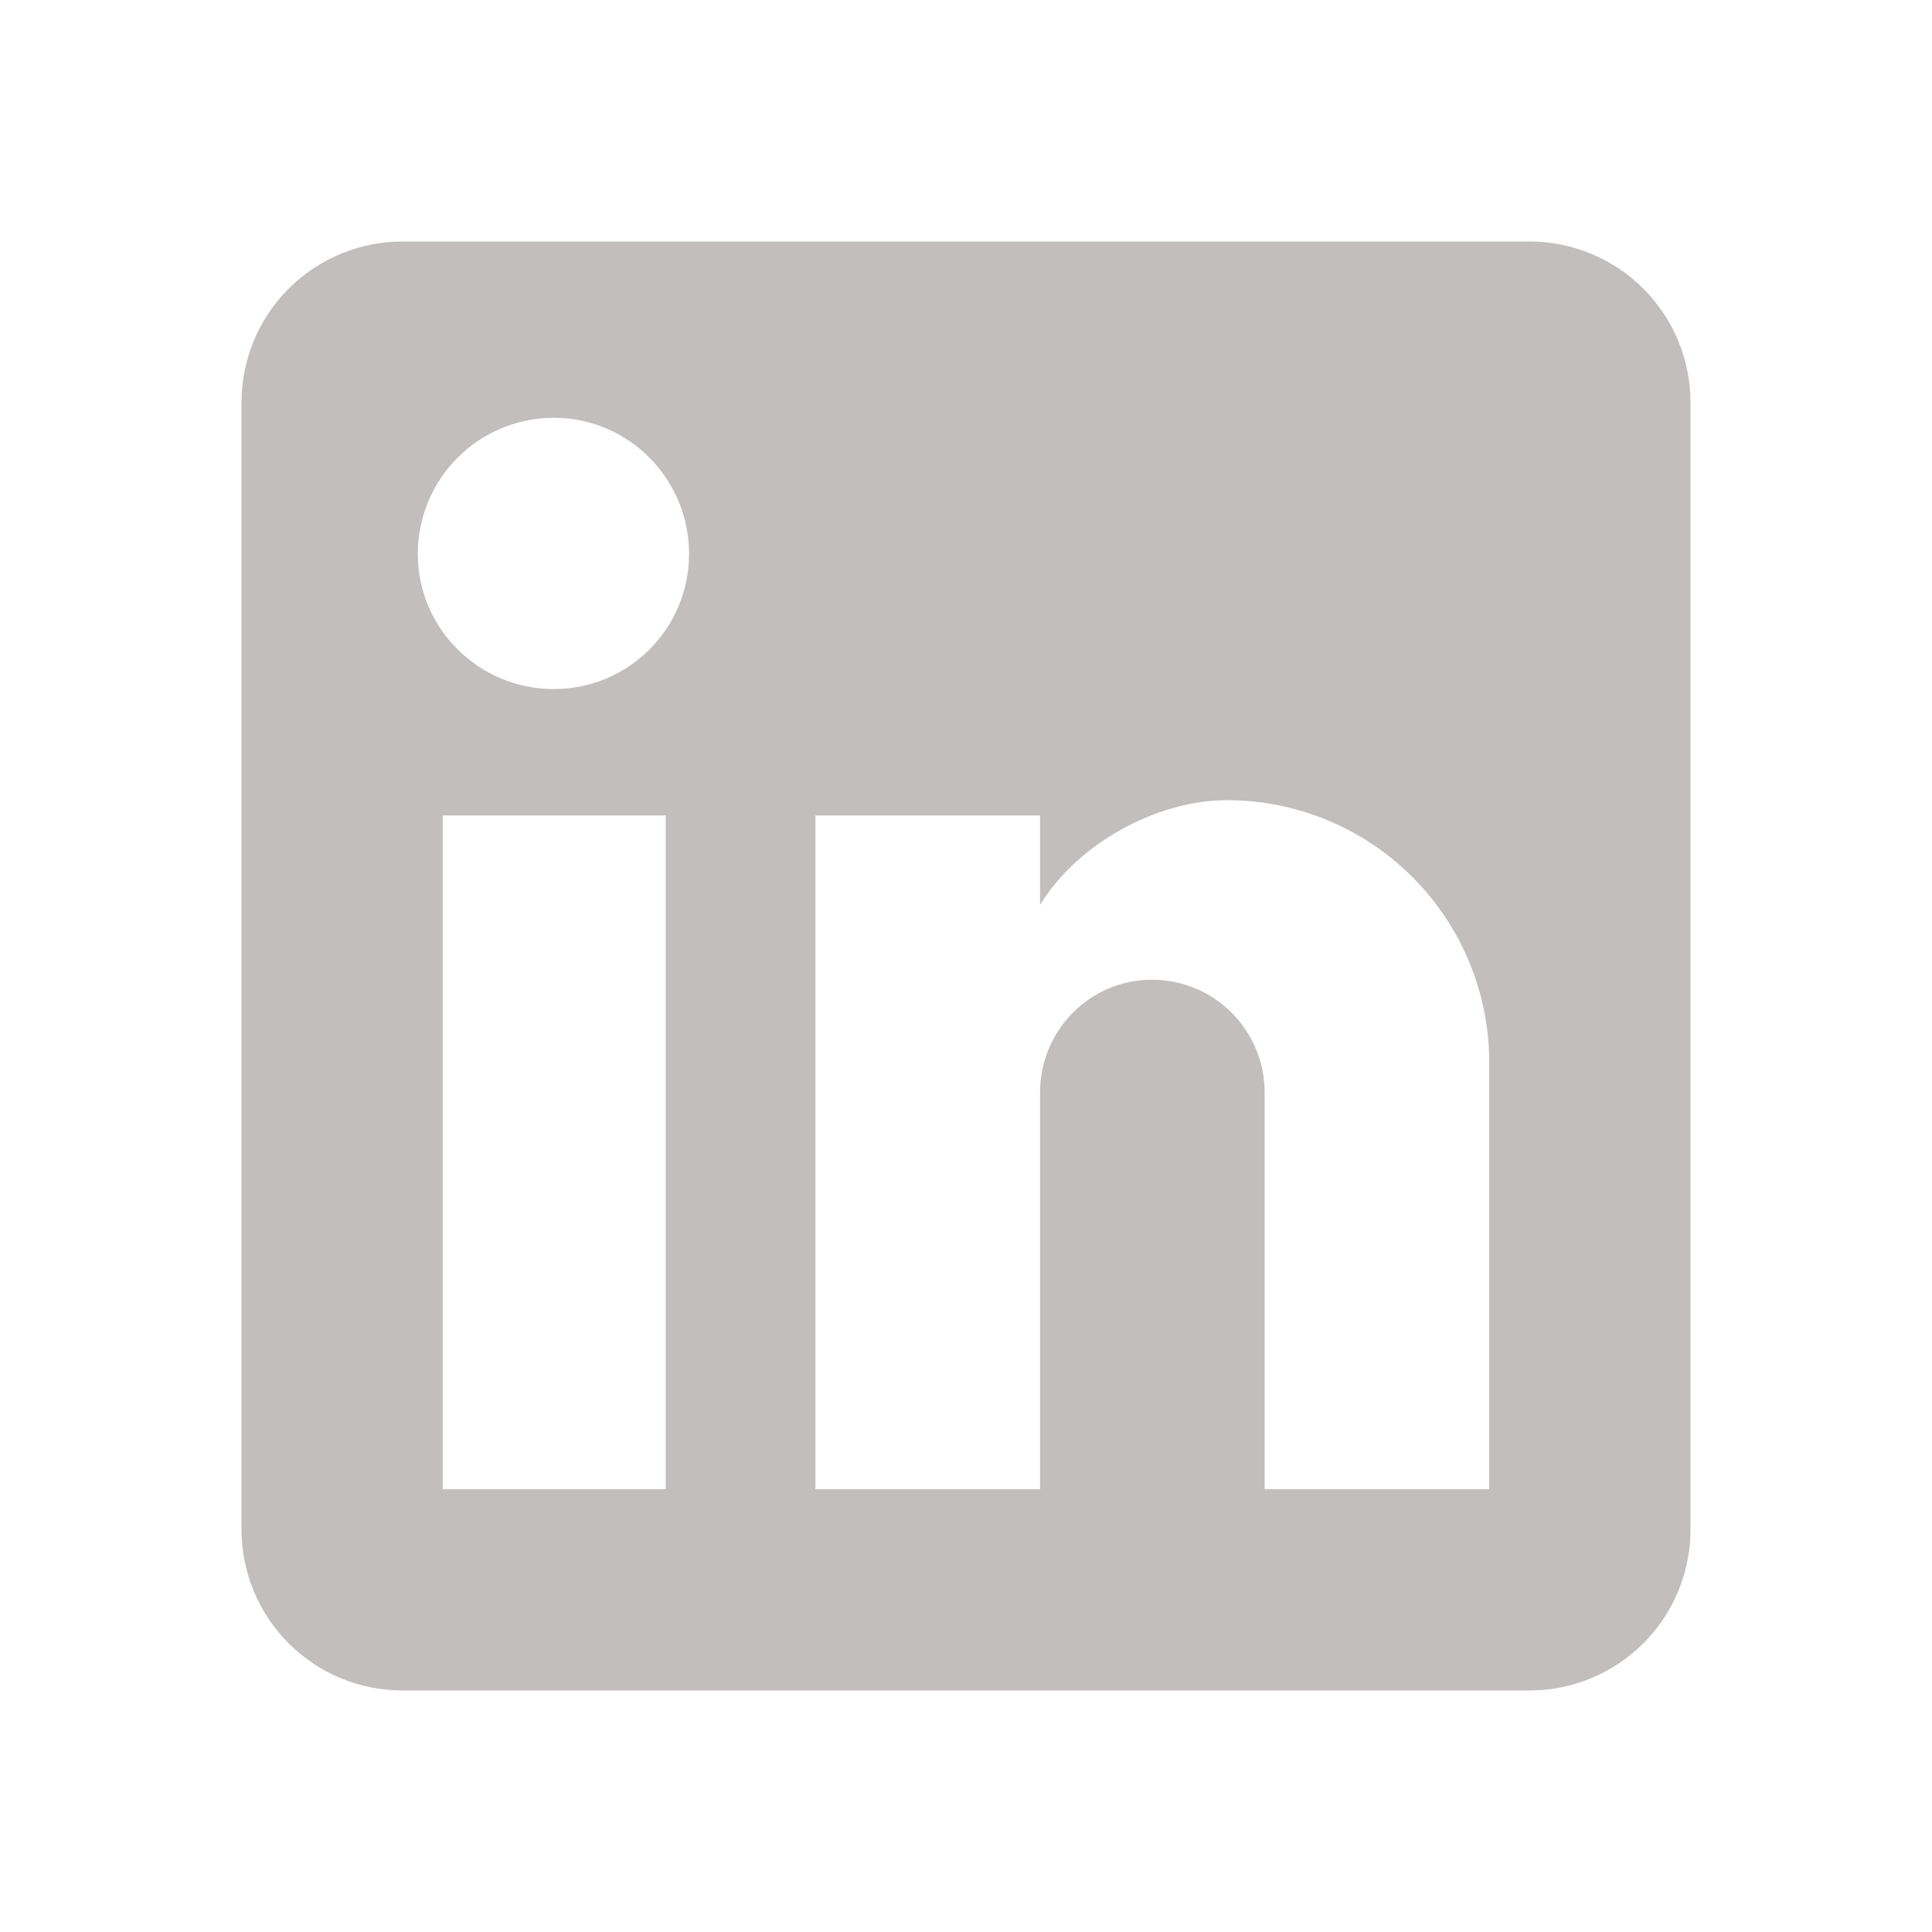 <svg width="71" height="71" viewBox="0 0 71 71" fill="none" xmlns="http://www.w3.org/2000/svg">
<path d="M56.208 8.875C57.778 8.875 59.282 9.498 60.392 10.608C61.502 11.717 62.125 13.223 62.125 14.792V56.208C62.125 57.778 61.502 59.282 60.392 60.392C59.282 61.502 57.778 62.125 56.208 62.125H14.792C13.223 62.125 11.717 61.502 10.608 60.392C9.498 59.282 8.875 57.778 8.875 56.208V14.792C8.875 13.223 9.498 11.717 10.608 10.608C11.717 9.498 13.223 8.875 14.792 8.875H56.208ZM54.729 54.729V39.05C54.729 36.492 53.713 34.039 51.904 32.23C50.096 30.422 47.643 29.406 45.085 29.406C42.57 29.406 39.642 30.944 38.222 33.252V29.968H29.968V54.729H38.222V40.145C38.222 37.867 40.056 36.003 42.334 36.003C43.432 36.003 44.486 36.439 45.262 37.216C46.039 37.993 46.475 39.046 46.475 40.145V54.729H54.729ZM20.353 25.323C21.672 25.323 22.936 24.8 23.868 23.868C24.8 22.936 25.323 21.672 25.323 20.353C25.323 17.602 23.105 15.354 20.353 15.354C19.027 15.354 17.756 15.88 16.818 16.818C15.88 17.756 15.354 19.027 15.354 20.353C15.354 23.105 17.602 25.323 20.353 25.323ZM24.465 54.729V29.968H16.271V54.729H24.465Z" fill="#C2BEBE"></path>
</svg>
